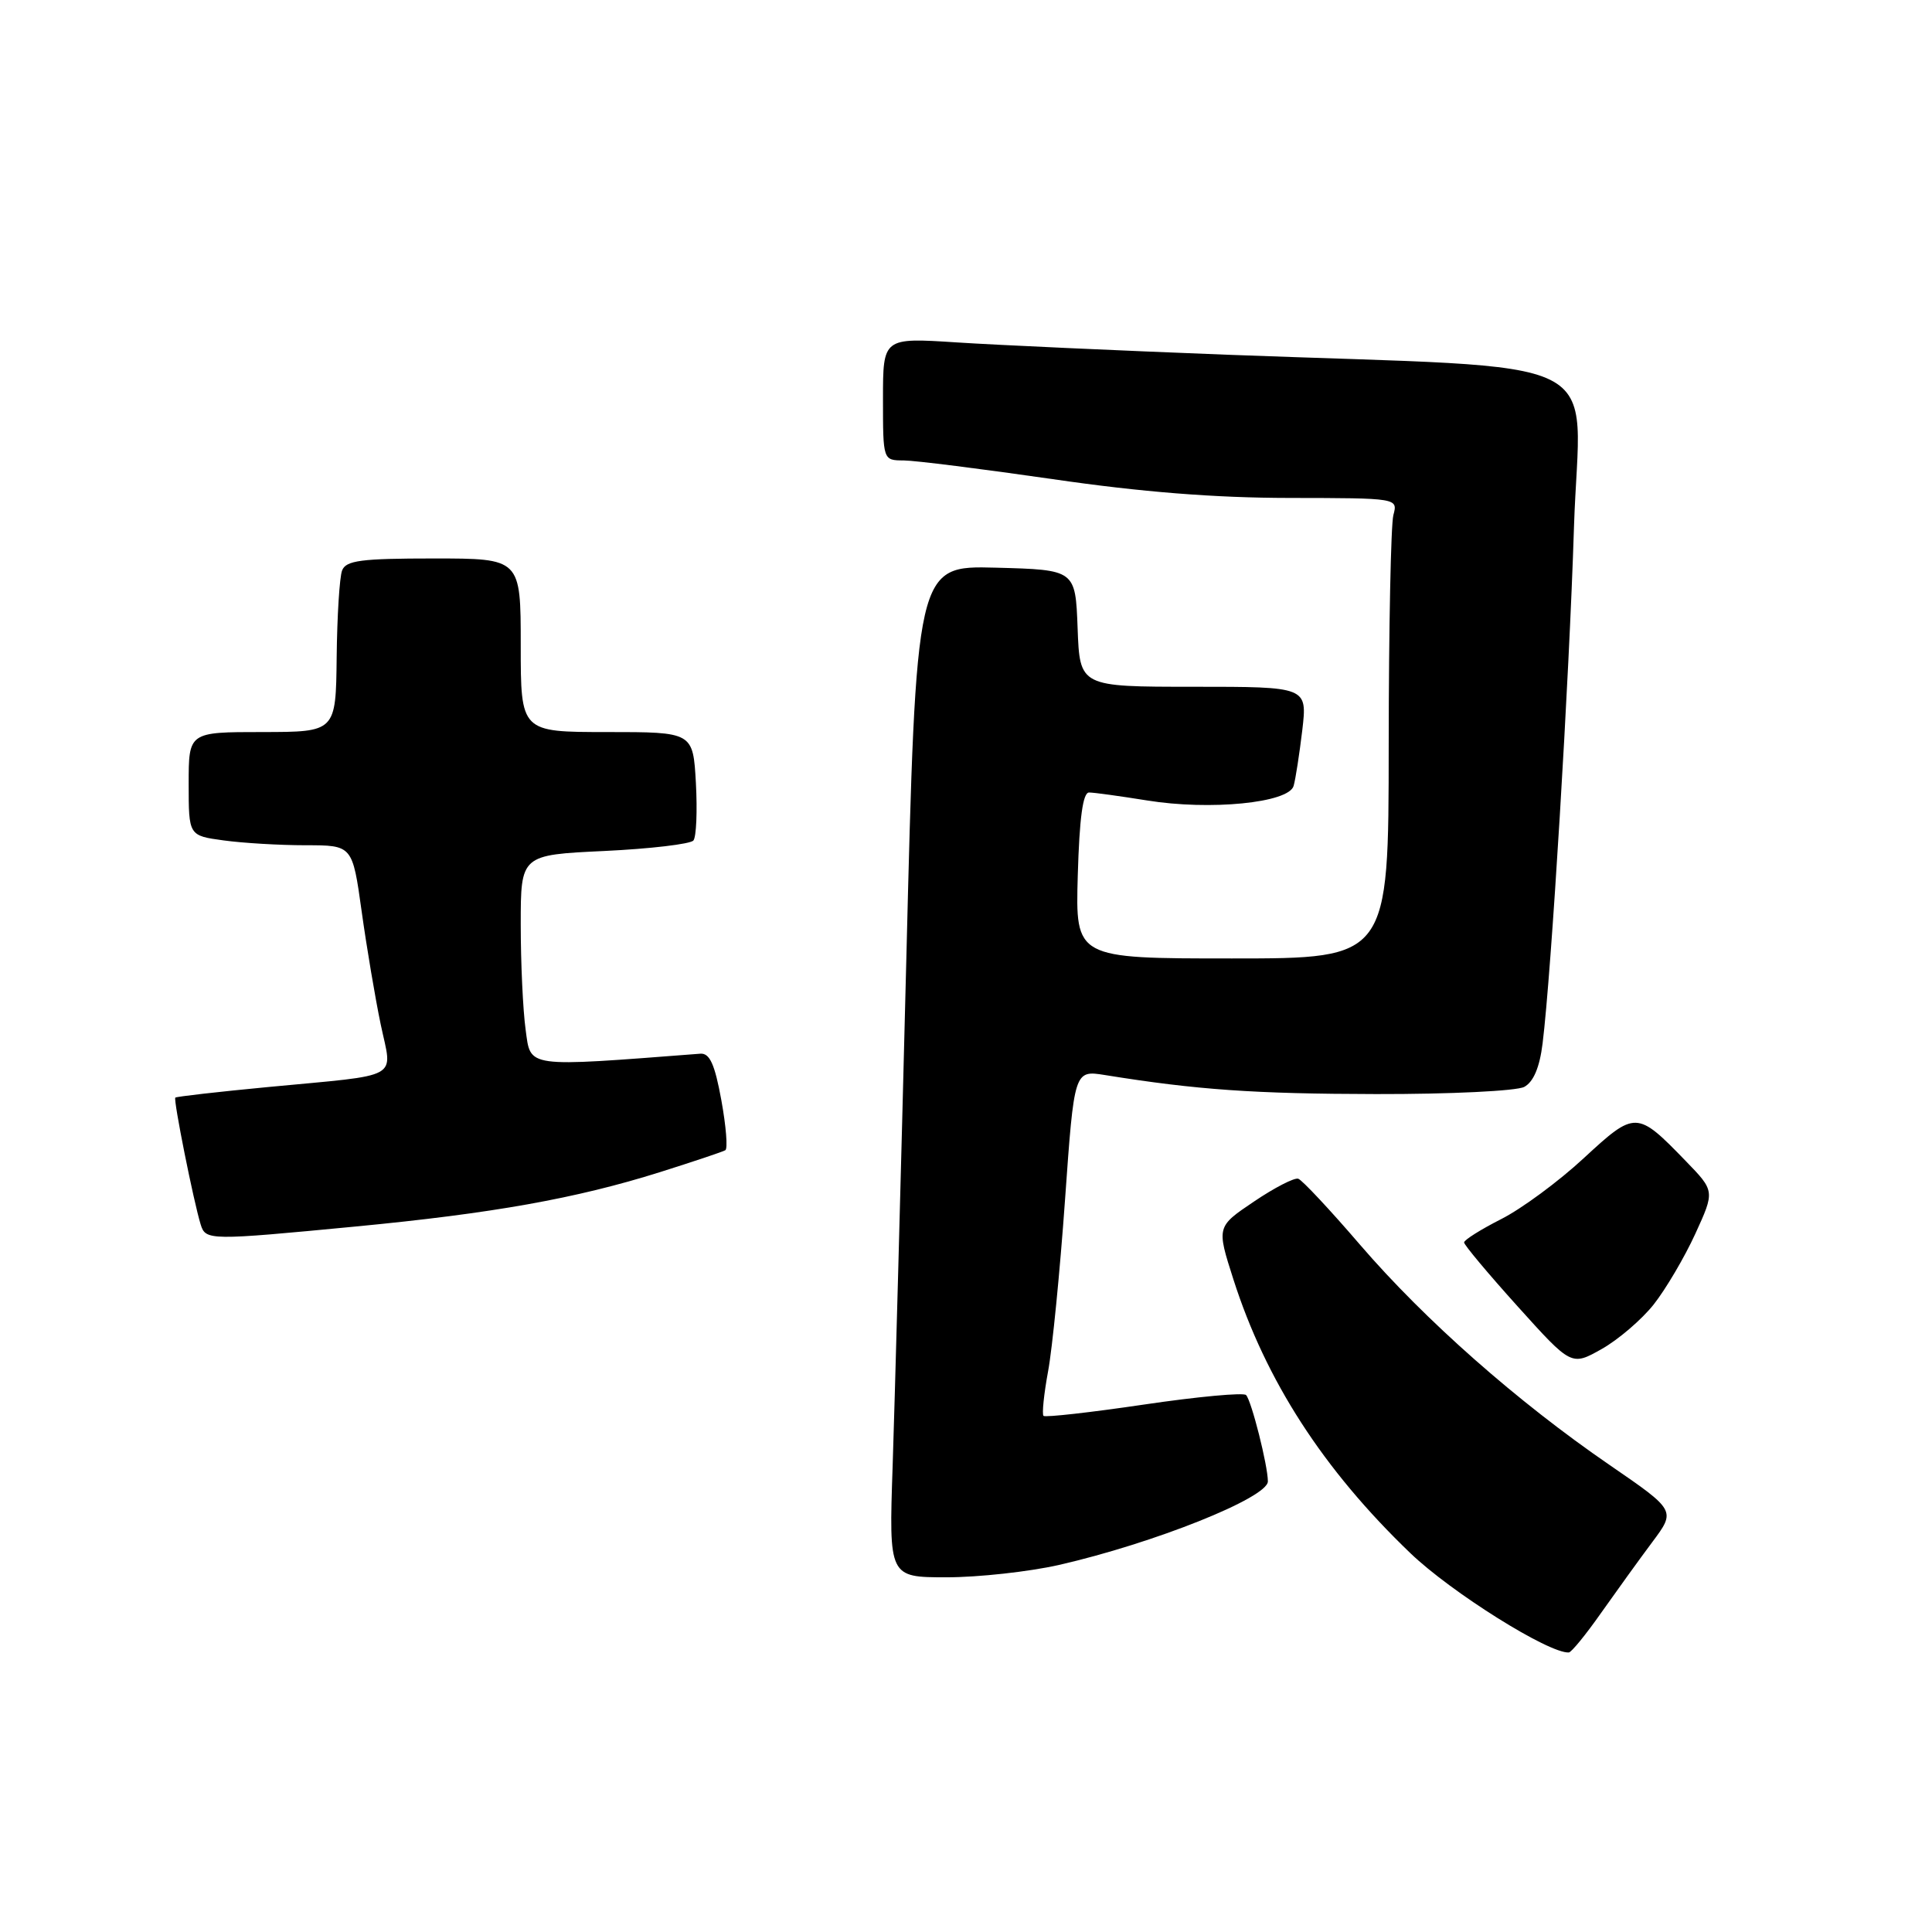 <?xml version="1.0" encoding="UTF-8" standalone="no"?>
<!DOCTYPE svg PUBLIC "-//W3C//DTD SVG 1.1//EN" "http://www.w3.org/Graphics/SVG/1.1/DTD/svg11.dtd" >
<svg xmlns="http://www.w3.org/2000/svg" xmlns:xlink="http://www.w3.org/1999/xlink" version="1.1" viewBox="0 0 256 256">
 <g >
 <path fill="currentColor"
d=" M 212.16 213.71 C 214.18 210.85 217.23 206.62 218.94 204.33 C 222.06 200.15 222.06 200.15 213.28 194.12 C 201.04 185.72 188.84 174.95 180.25 164.98 C 176.24 160.31 172.54 156.36 172.03 156.19 C 171.53 156.01 168.88 157.37 166.16 159.21 C 161.20 162.55 161.20 162.55 163.43 169.52 C 167.73 182.94 175.32 194.70 186.86 205.78 C 192.29 211.00 205.25 219.12 207.88 218.96 C 208.22 218.94 210.15 216.58 212.16 213.71 Z  M 140.29 207.37 C 152.87 204.50 168.00 198.46 168.00 196.29 C 168.00 194.22 165.83 185.60 165.11 184.85 C 164.78 184.50 158.69 185.06 151.59 186.11 C 144.49 187.16 138.50 187.83 138.27 187.61 C 138.05 187.38 138.32 184.72 138.88 181.69 C 139.44 178.67 140.45 168.45 141.12 159.00 C 142.34 141.80 142.34 141.80 146.42 142.45 C 158.57 144.41 166.18 144.94 182.32 144.97 C 192.15 144.99 200.95 144.56 201.97 144.02 C 203.19 143.36 204.01 141.44 204.40 138.27 C 205.56 128.97 207.92 90.20 208.56 69.85 C 209.31 46.28 214.77 48.99 162.50 47.00 C 148.20 46.45 132.11 45.72 126.75 45.37 C 117.00 44.74 117.00 44.74 117.00 52.87 C 117.00 61.00 117.00 61.00 119.75 61.01 C 121.26 61.02 130.15 62.14 139.50 63.49 C 151.24 65.20 160.95 65.97 170.87 65.98 C 185.23 66.00 185.23 66.00 184.63 68.25 C 184.30 69.49 184.02 83.21 184.01 98.75 C 184.00 127.00 184.00 127.00 163.25 127.00 C 142.50 127.00 142.50 127.00 142.81 116.00 C 143.03 108.35 143.49 105.00 144.31 105.01 C 144.97 105.01 148.41 105.49 151.97 106.06 C 160.34 107.42 170.76 106.39 171.41 104.14 C 171.67 103.24 172.18 99.91 172.56 96.75 C 173.23 91.00 173.23 91.00 158.16 91.00 C 143.08 91.00 143.08 91.00 142.79 83.25 C 142.50 75.50 142.50 75.50 131.95 75.22 C 121.39 74.94 121.39 74.94 120.09 127.22 C 119.37 155.97 118.55 186.14 118.28 194.25 C 117.78 209.00 117.78 209.00 125.44 209.00 C 129.66 209.00 136.34 208.26 140.29 207.37 Z  M 219.13 172.84 C 220.72 170.82 223.20 166.62 224.63 163.50 C 227.23 157.82 227.23 157.82 223.36 153.83 C 216.89 147.15 216.69 147.15 209.86 153.46 C 206.54 156.54 201.62 160.17 198.91 161.54 C 196.21 162.91 194.00 164.30 194.00 164.63 C 194.00 164.96 197.20 168.78 201.11 173.12 C 208.22 181.01 208.22 181.01 212.22 178.76 C 214.42 177.52 217.53 174.86 219.13 172.84 Z  M 47.12 162.52 C 65.28 160.78 76.33 158.81 87.43 155.32 C 91.87 153.92 95.78 152.61 96.11 152.41 C 96.45 152.21 96.21 149.23 95.58 145.77 C 94.71 141.00 94.04 139.53 92.80 139.62 C 69.46 141.41 70.34 141.53 69.65 136.45 C 69.29 133.85 69.00 127.57 69.00 122.50 C 69.00 113.28 69.00 113.28 80.08 112.76 C 86.18 112.47 91.49 111.84 91.88 111.37 C 92.27 110.89 92.41 107.46 92.21 103.75 C 91.83 97.00 91.83 97.00 80.41 97.00 C 69.00 97.00 69.00 97.00 69.00 85.50 C 69.00 74.00 69.00 74.00 57.47 74.00 C 47.85 74.00 45.84 74.26 45.33 75.59 C 44.99 76.47 44.67 81.64 44.61 87.09 C 44.50 96.99 44.50 96.99 34.75 97.00 C 25.00 97.00 25.00 97.00 25.00 103.86 C 25.00 110.73 25.00 110.73 29.64 111.36 C 32.19 111.71 37.07 112.00 40.49 112.00 C 46.70 112.00 46.70 112.00 47.92 120.75 C 48.59 125.56 49.73 132.32 50.45 135.76 C 52.00 143.15 53.47 142.33 35.50 144.04 C 28.90 144.67 23.38 145.30 23.23 145.44 C 22.95 145.71 25.65 159.21 26.59 162.25 C 27.25 164.38 27.69 164.38 47.12 162.52 Z "/>
</g>
</svg>